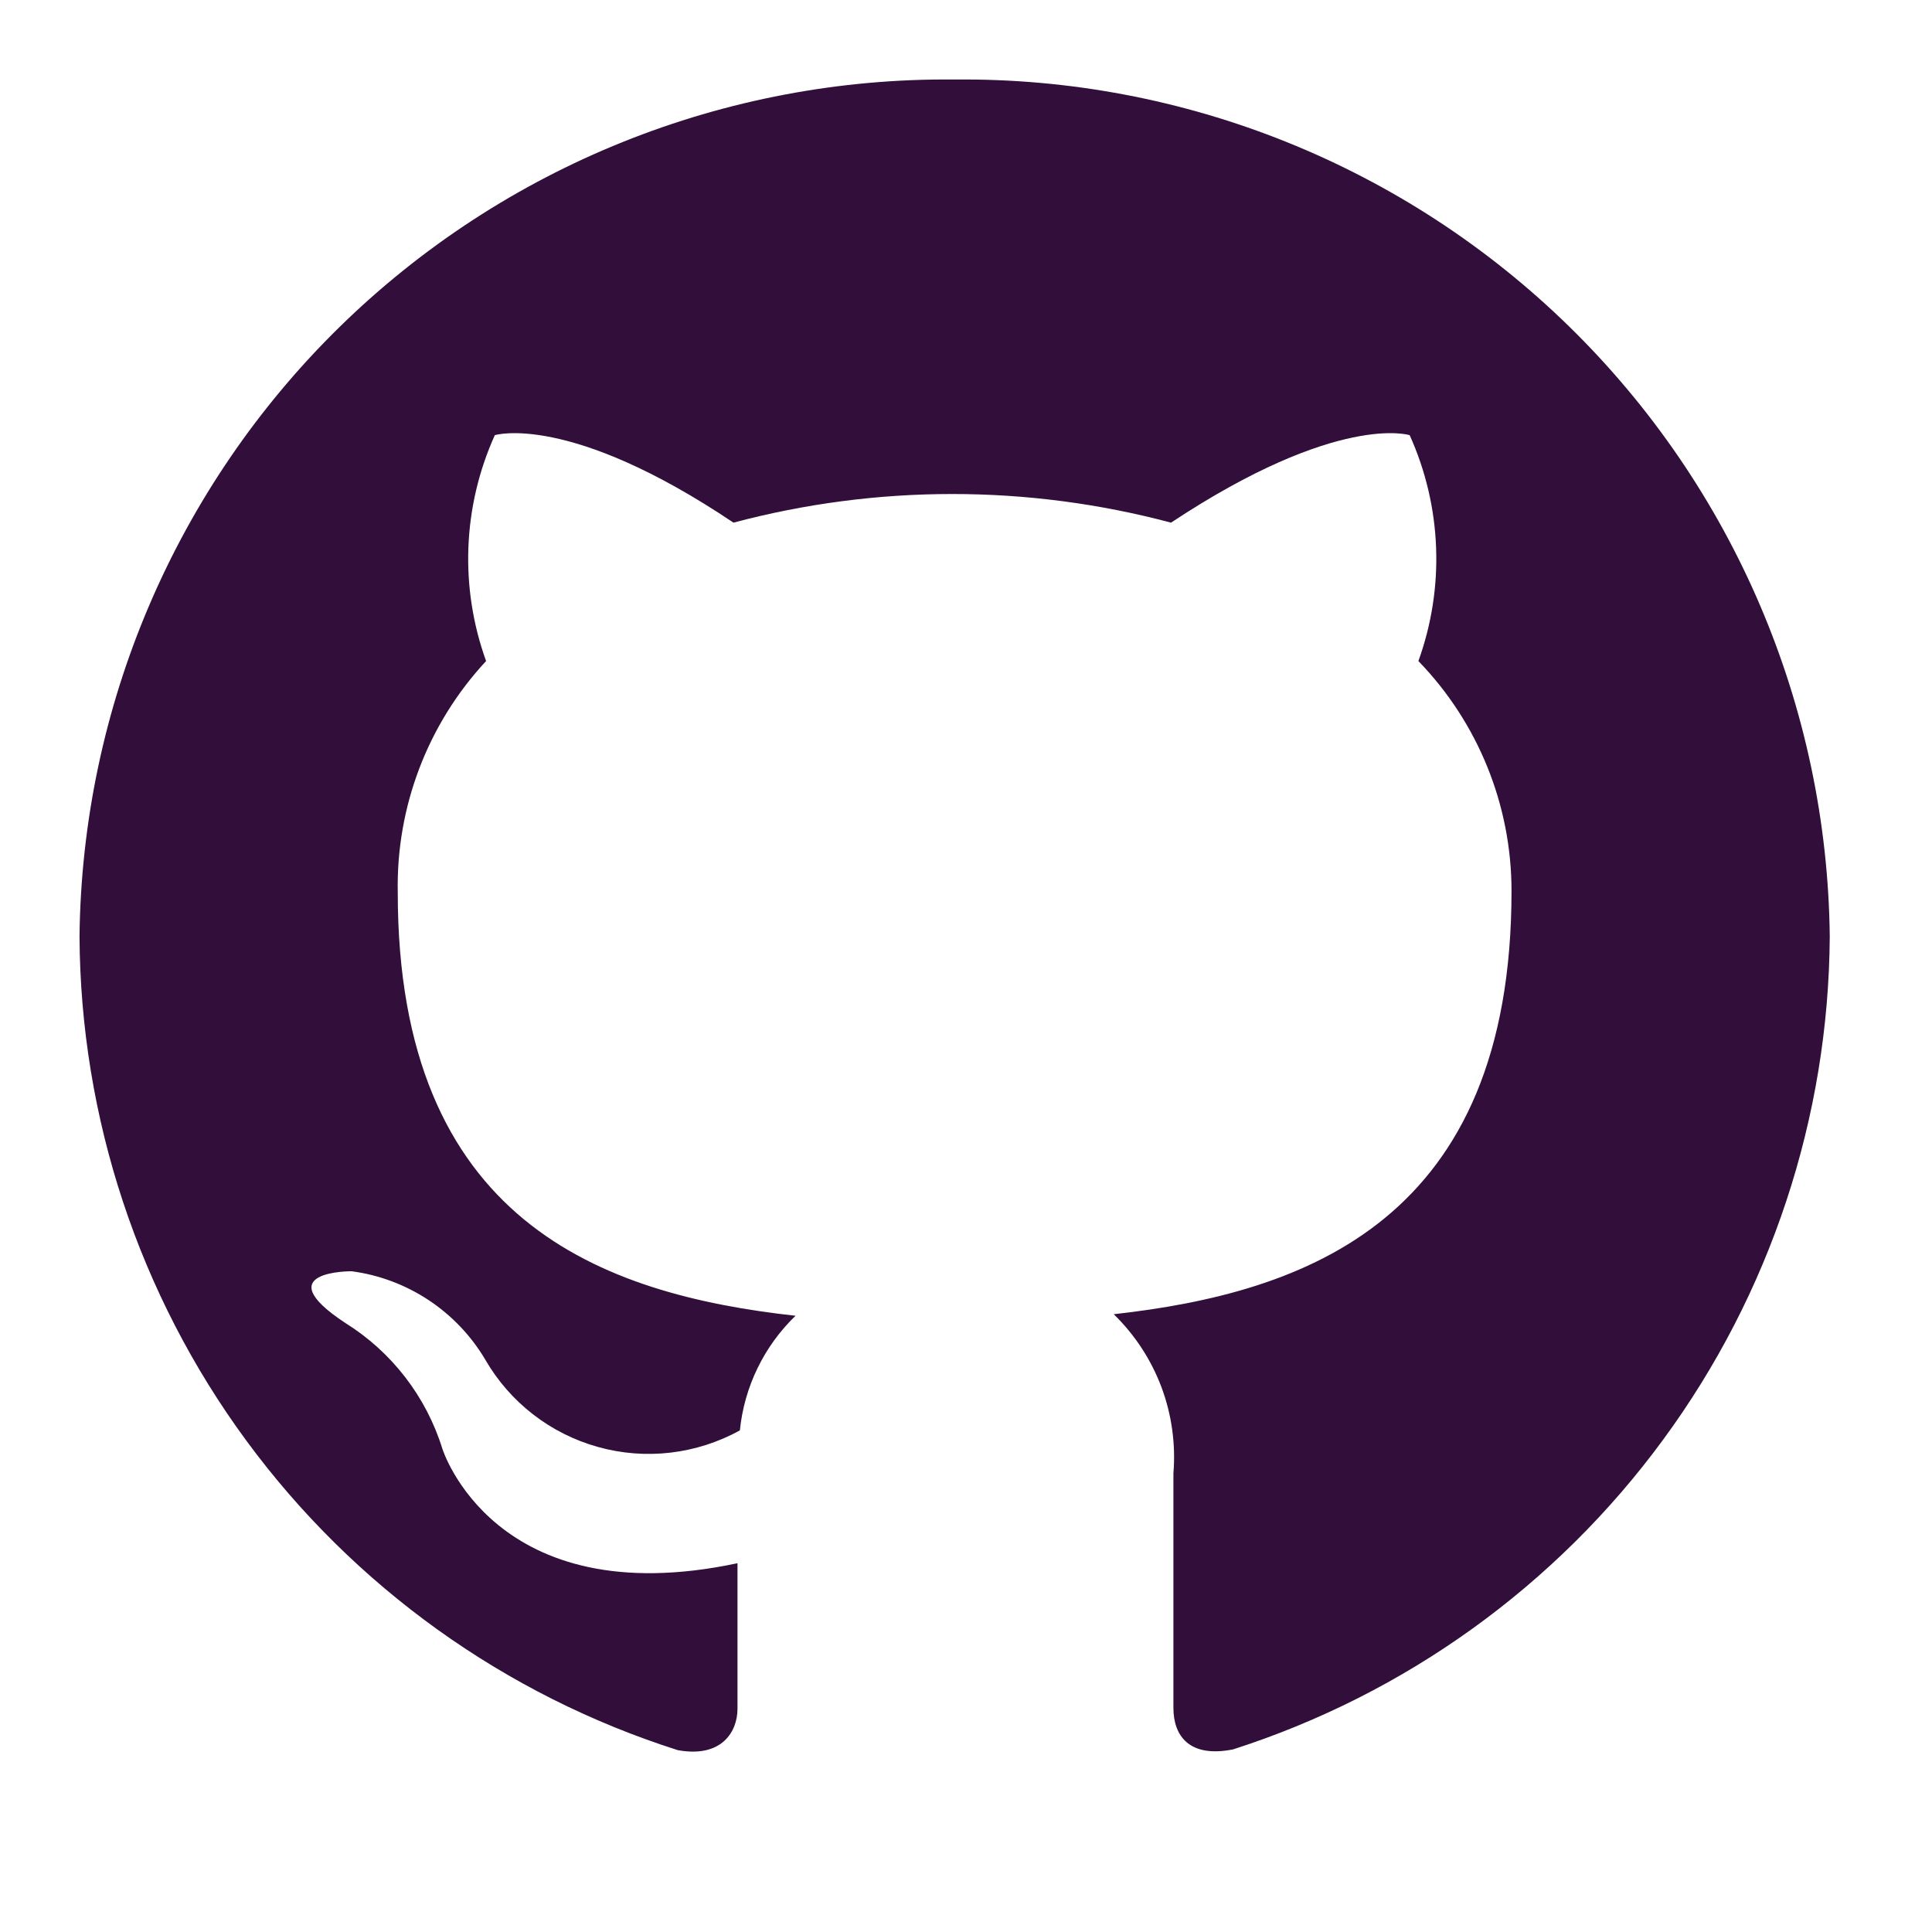 <svg width="25" height="25" viewBox="0 0 25 25" fill="none" xmlns="http://www.w3.org/2000/svg">
<path d="M12.353 1.029C9.382 0.999 6.52 2.15 4.396 4.229C2.273 6.308 1.062 9.145 1.029 12.116C1.041 14.464 1.796 16.749 3.187 18.641C4.578 20.533 6.533 21.935 8.771 22.647C9.337 22.75 9.543 22.41 9.543 22.112V20.228C6.393 20.897 5.724 18.746 5.724 18.746C5.514 18.07 5.068 17.493 4.468 17.119C3.438 16.44 4.55 16.45 4.55 16.45C4.906 16.497 5.246 16.625 5.546 16.823C5.845 17.021 6.096 17.284 6.279 17.593C6.599 18.147 7.123 18.553 7.739 18.724C8.355 18.896 9.014 18.818 9.574 18.509C9.631 17.945 9.886 17.42 10.294 17.026C7.782 16.748 5.147 15.801 5.147 11.55C5.125 10.441 5.534 9.367 6.29 8.554C5.946 7.602 5.986 6.554 6.403 5.631C6.403 5.631 7.36 5.332 9.491 6.763C11.346 6.269 13.298 6.269 15.153 6.763C17.315 5.332 18.241 5.631 18.241 5.631C18.658 6.554 18.698 7.602 18.354 8.554C19.127 9.352 19.559 10.419 19.559 11.529C19.559 15.791 16.903 16.728 14.412 17.006C14.684 17.271 14.895 17.593 15.029 17.949C15.162 18.305 15.215 18.686 15.184 19.065V22.101C15.184 22.462 15.39 22.75 15.956 22.637C18.187 21.921 20.136 20.518 21.522 18.628C22.909 16.739 23.663 14.46 23.677 12.116C23.644 9.145 22.433 6.308 20.309 4.229C18.186 2.15 15.324 0.999 12.353 1.029Z" fill="#320E3B"/>
</svg>
